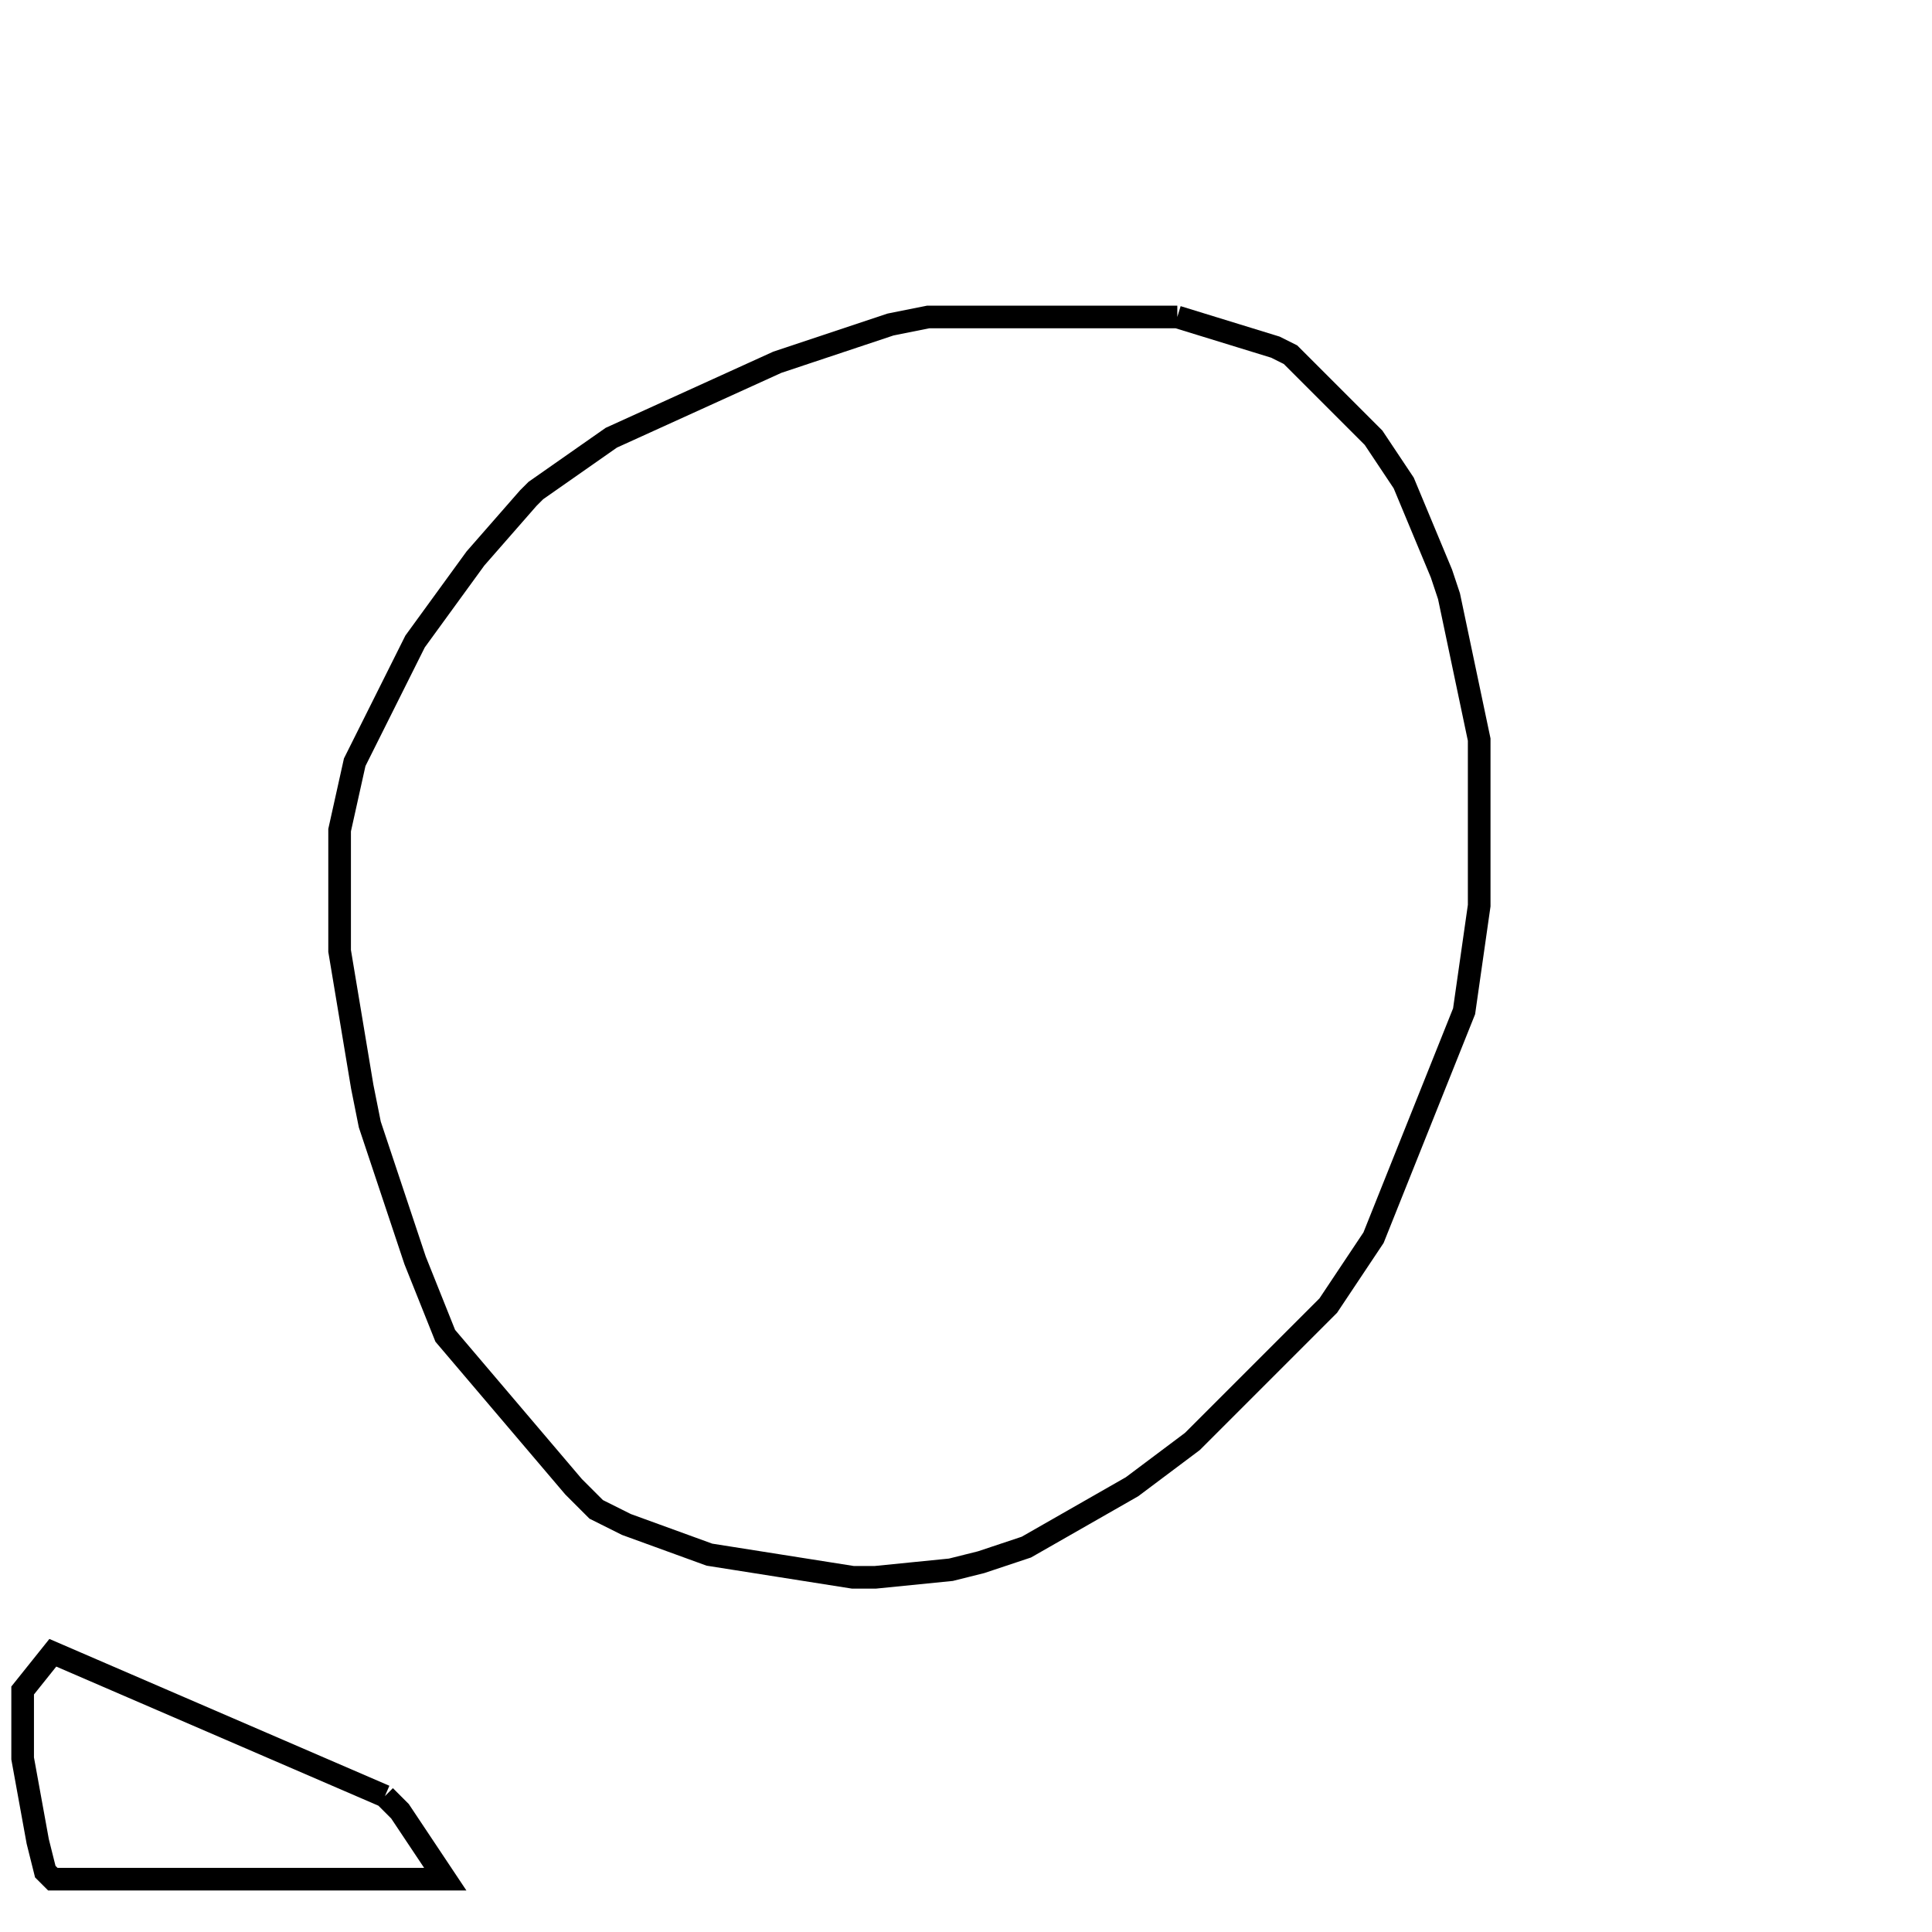 <svg width="256" height="256" xmlns="http://www.w3.org/2000/svg" fill-opacity="0" stroke="black" stroke-width="3" ><path d="M156 42 169 46 171 47 182 58 186 64 191 76 192 79 196 98 196 120 194 134 182 164 176 173 158 191 150 197 136 205 130 207 126 208 116 209 113 209 94 206 83 202 79 200 76 197 59 177 55 167 49 149 48 144 45 126 45 110 47 101 55 85 63 74 70 66 71 65 81 58 103 48 118 43 123 42 156 42 "/><path d="M51 238 53 240 59 249 7 249 6 248 5 244 3 233 3 224 7 219 51 238 "/></svg>